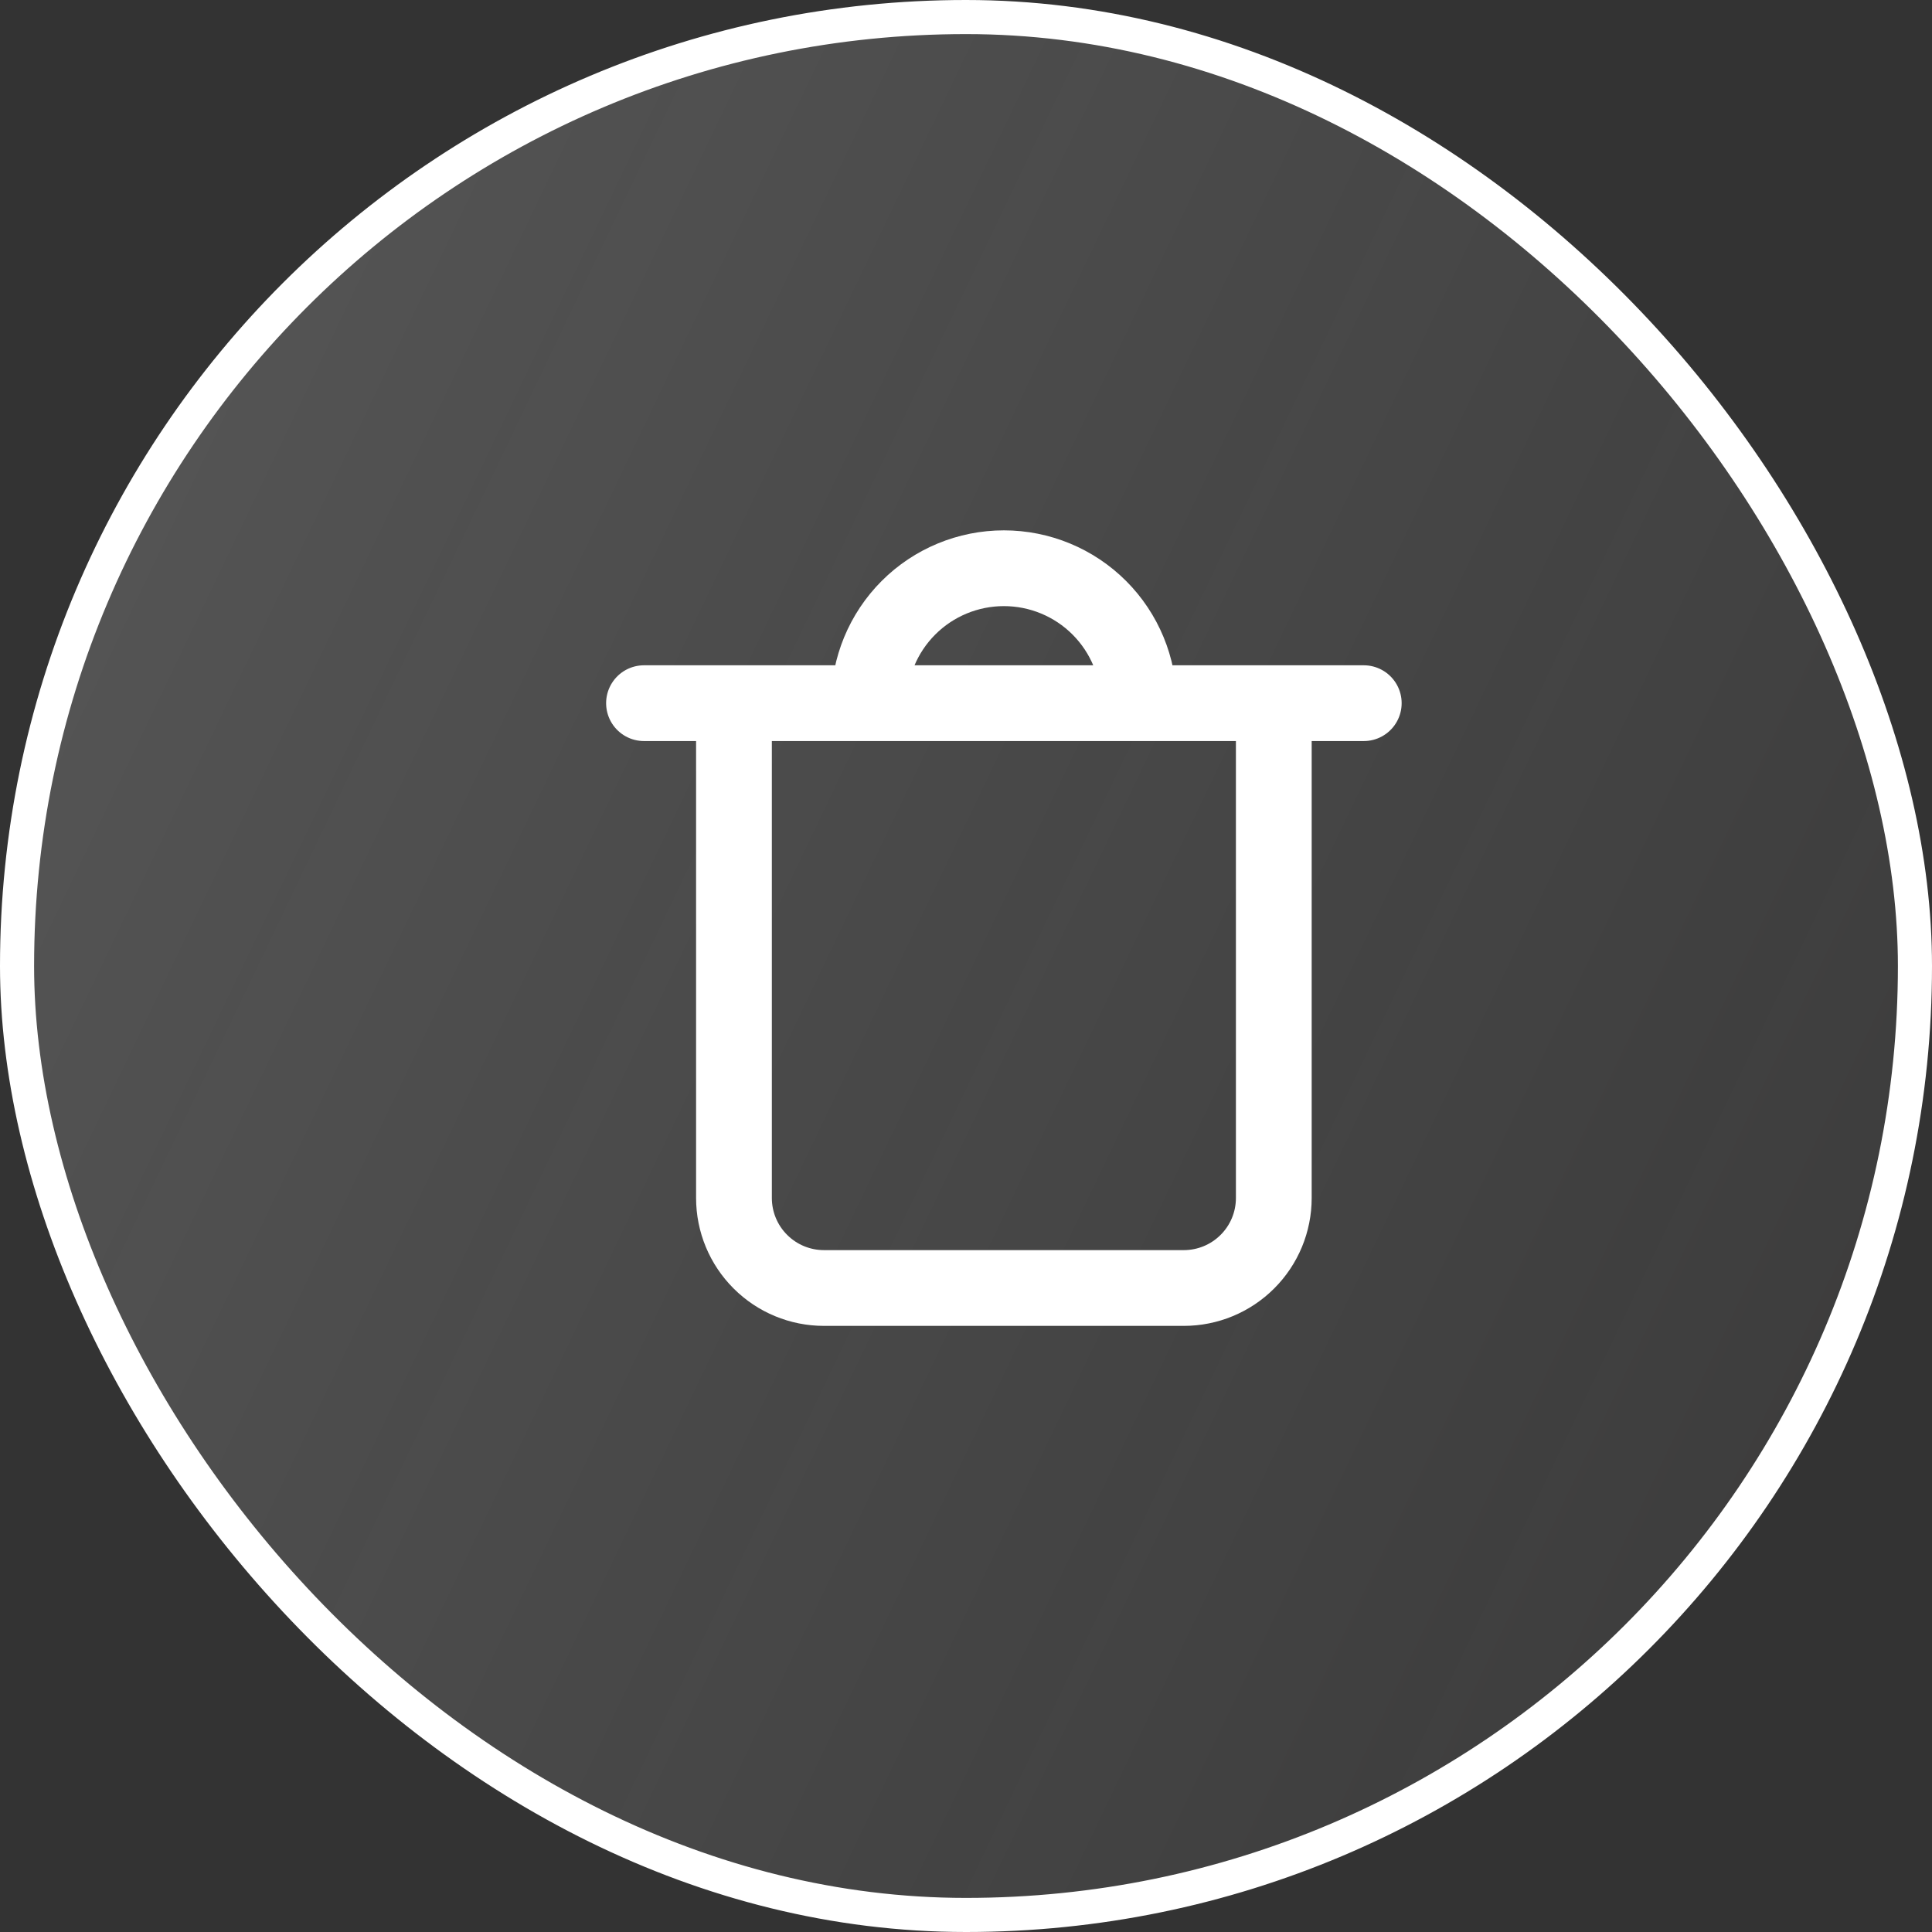 <svg width="51" height="51" viewBox="0 0 51 51" fill="none" xmlns="http://www.w3.org/2000/svg">
<rect x="0" y="0" width="51" height="51" fill="#333333" stroke="none"/>
<rect x="0.45" y="0.45" width="50.1" height="50.1" rx="25.05" fill="url(#paint0_linear_1307_11064)" fill-opacity="0.19"/>
<rect x="0.45" y="0.45" width="50.1" height="50.1" rx="25.05" stroke="white" stroke-width="0.9"/>
<path d="M22.938 18.562C22.938 17.618 23.313 16.712 23.981 16.043C24.649 15.375 25.555 15 26.5 15C27.445 15 28.351 15.375 29.019 16.043C29.687 16.712 30.062 17.618 30.062 18.562M22.938 18.562H30.062M22.938 18.562H19.375M30.062 18.562H33.625M19.375 18.562H17M19.375 18.562V31.625C19.375 32.255 19.625 32.859 20.071 33.304C20.516 33.75 21.12 34 21.75 34H31.25C31.88 34 32.484 33.75 32.929 33.304C33.375 32.859 33.625 32.255 33.625 31.625V18.562M33.625 18.562H36" stroke="white" stroke-width="2" stroke-linecap="round" stroke-linejoin="round"/>
<defs>
<linearGradient id="paint0_linear_1307_11064" x1="-1.5" y1="-3.488" x2="78.344" y2="34.715" gradientUnits="userSpaceOnUse">
<stop stop-color="white"/>
<stop offset="0.576" stop-color="#EAEAEA" stop-opacity="0.424"/>
<stop offset="1" stop-color="#DFD6D6" stop-opacity="0"/>
</linearGradient>
</defs>
</svg>
